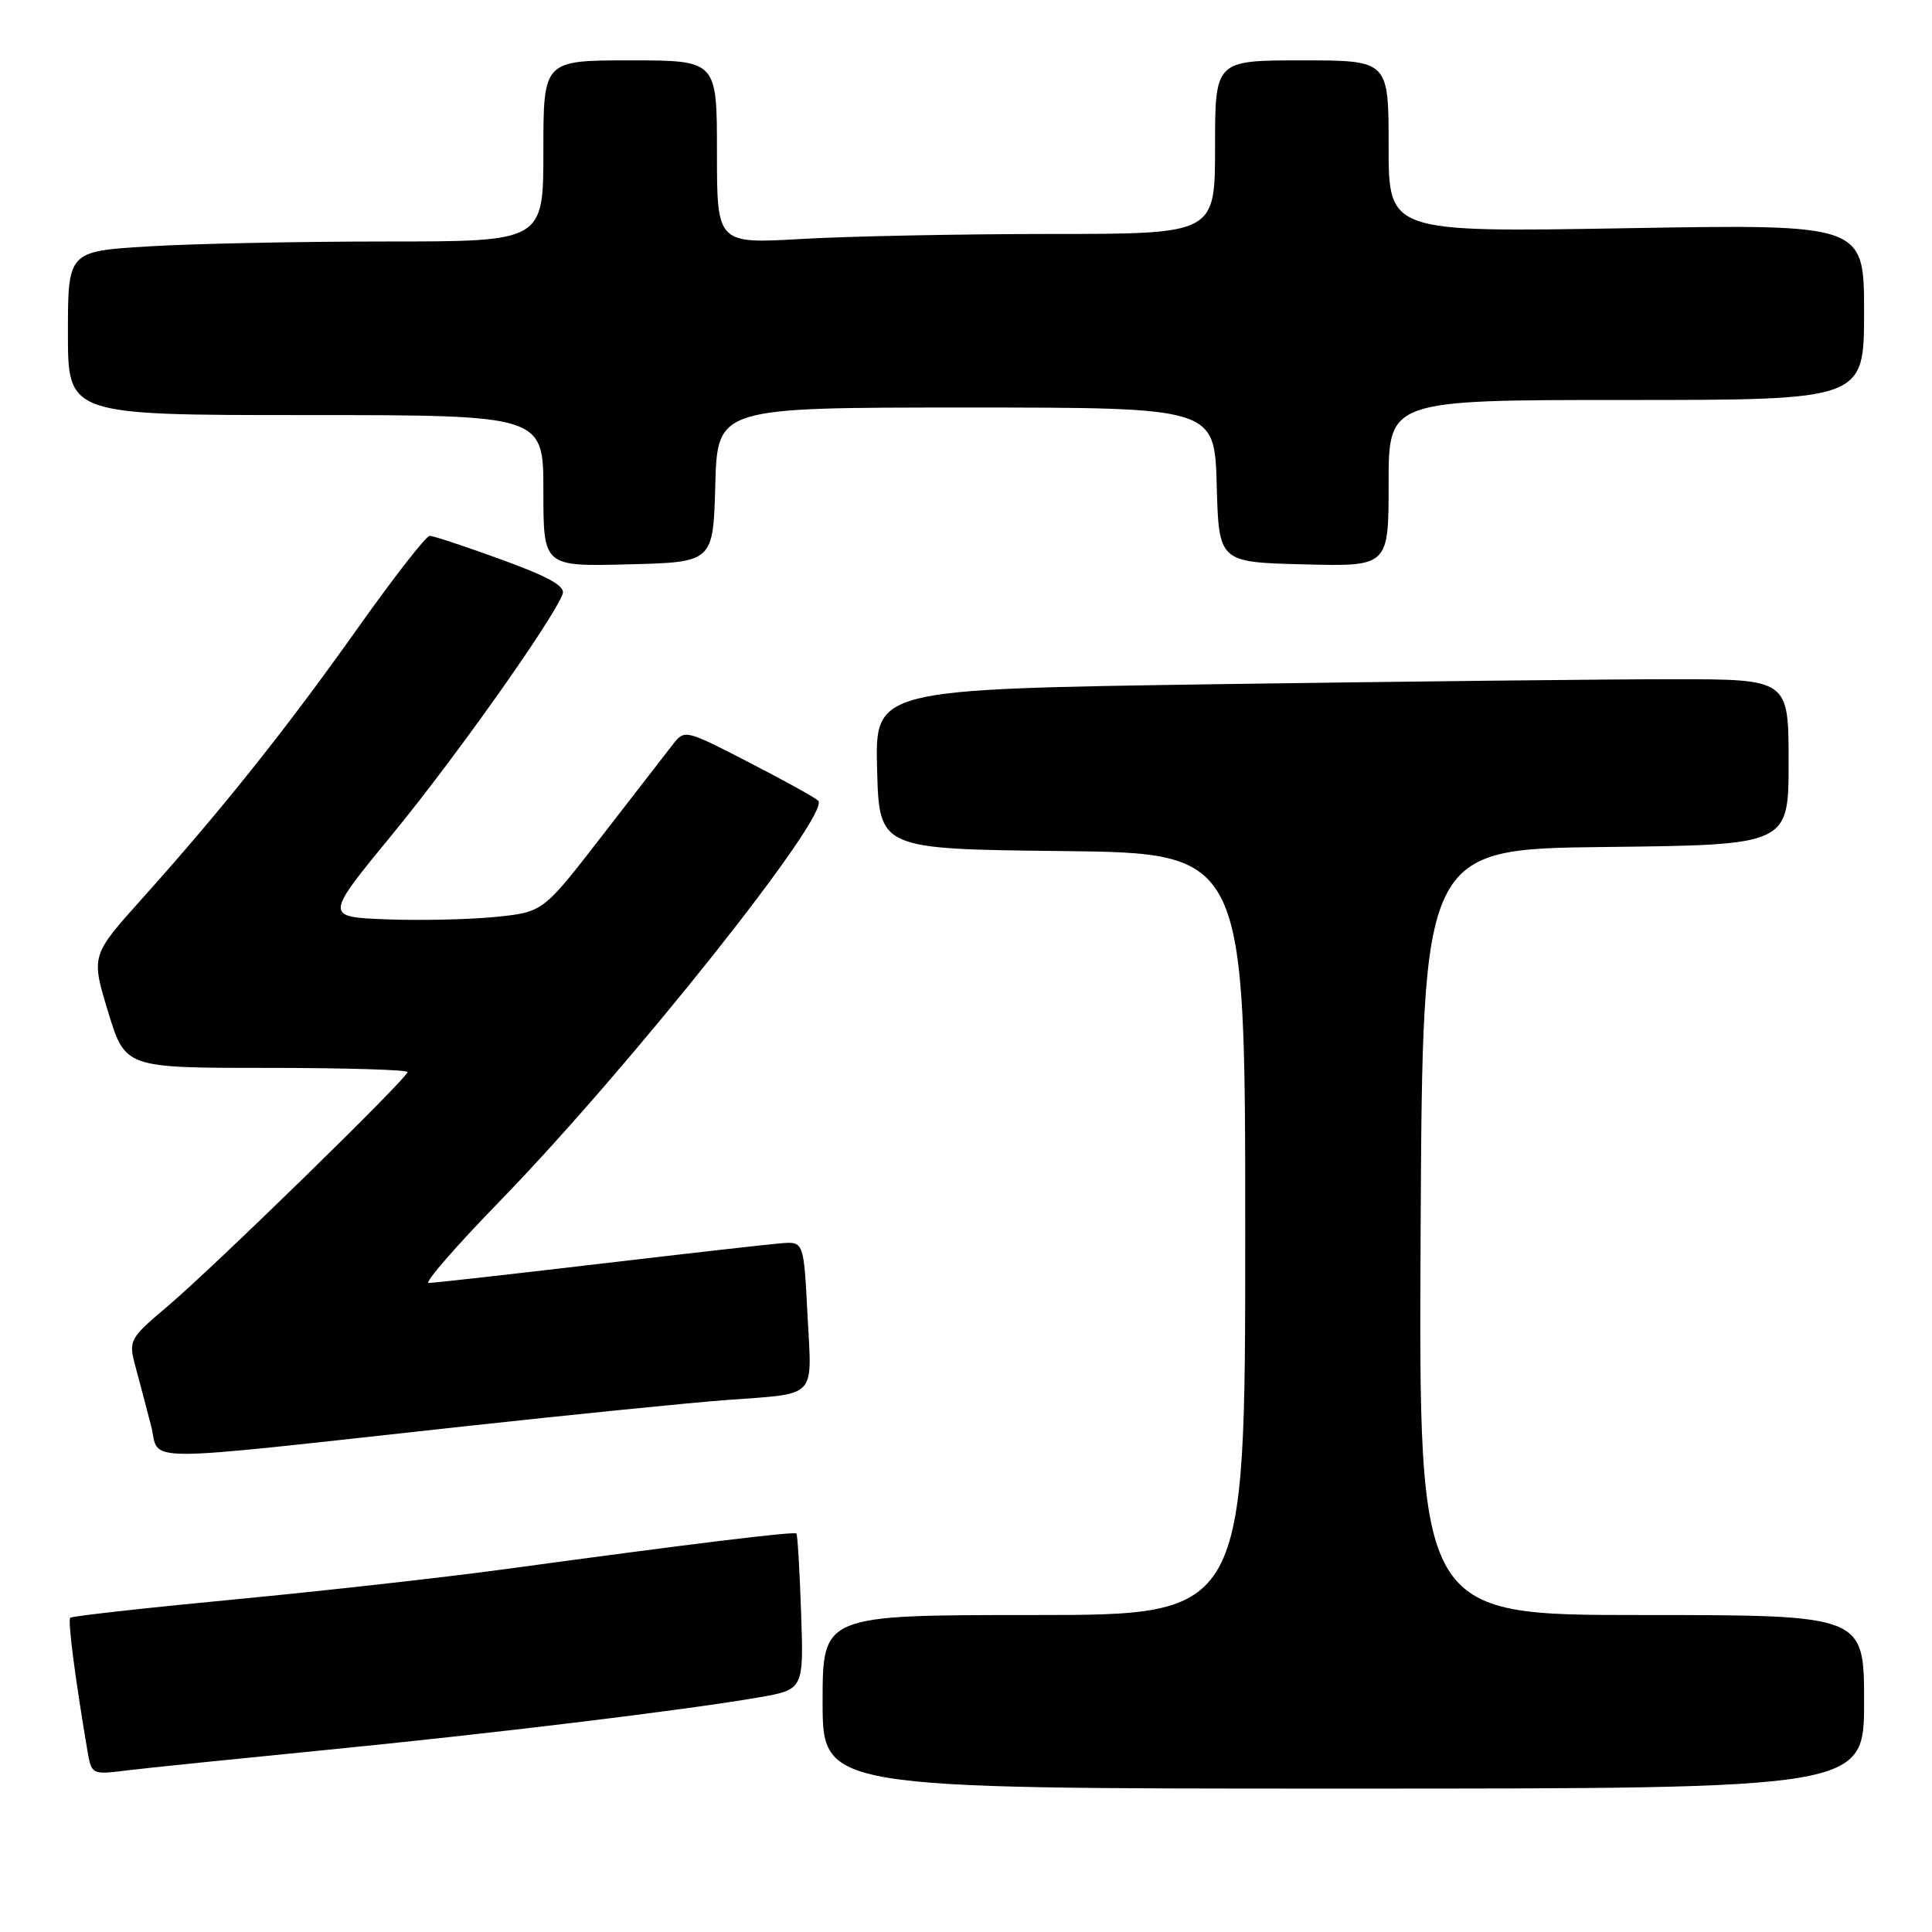 <?xml version="1.0" encoding="UTF-8" standalone="no"?>
<!DOCTYPE svg PUBLIC "-//W3C//DTD SVG 1.1//EN" "http://www.w3.org/Graphics/SVG/1.1/DTD/svg11.dtd" >
<svg xmlns="http://www.w3.org/2000/svg" xmlns:xlink="http://www.w3.org/1999/xlink" version="1.1" viewBox="0 0 256 256">
 <g >
 <path fill="currentColor"
d=" M 247.00 225.50 C 247.00 214.00 247.00 214.00 217.49 214.00 C 187.98 214.00 187.98 214.00 188.24 163.25 C 188.50 112.50 188.50 112.50 212.75 112.23 C 237.00 111.96 237.00 111.96 237.00 100.98 C 237.00 90.00 237.00 90.00 221.66 90.00 C 213.23 90.00 185.99 90.30 161.13 90.66 C 115.94 91.33 115.94 91.33 116.22 101.91 C 116.50 112.50 116.50 112.50 140.75 112.77 C 165.00 113.04 165.00 113.04 165.00 163.52 C 165.00 214.00 165.00 214.00 137.00 214.00 C 109.00 214.00 109.00 214.00 109.00 225.50 C 109.00 237.00 109.00 237.00 178.00 237.00 C 247.00 237.00 247.00 237.00 247.00 225.50 Z  M 42.50 231.95 C 64.78 229.76 90.56 226.64 100.50 224.92 C 106.50 223.88 106.50 223.88 106.15 213.69 C 105.96 208.09 105.68 203.37 105.53 203.20 C 105.23 202.89 91.50 204.57 67.00 207.91 C 59.02 209.00 42.87 210.81 31.10 211.93 C 19.32 213.05 9.52 214.15 9.31 214.36 C 8.96 214.70 9.93 222.20 11.56 231.84 C 12.12 235.17 12.13 235.17 16.81 234.59 C 19.39 234.27 30.95 233.09 42.50 231.95 Z  M 61.50 189.00 C 75.80 187.44 91.33 185.88 96.00 185.53 C 108.50 184.59 107.58 185.54 107.00 174.26 C 106.50 164.50 106.50 164.50 103.50 164.74 C 101.85 164.87 90.92 166.11 79.21 167.49 C 67.50 168.87 57.41 170.00 56.80 170.00 C 56.19 170.00 60.39 165.16 66.14 159.25 C 83.42 141.48 110.23 107.75 108.41 106.09 C 107.91 105.63 103.72 103.32 99.11 100.95 C 90.74 96.64 90.71 96.64 89.11 98.70 C 88.22 99.84 84.00 105.29 79.73 110.81 C 71.96 120.85 71.96 120.85 65.73 121.49 C 62.30 121.84 55.78 121.99 51.24 121.82 C 42.99 121.50 42.99 121.50 52.03 110.50 C 60.28 100.46 73.21 82.22 74.55 78.73 C 74.95 77.68 72.79 76.46 66.45 74.15 C 61.69 72.42 57.41 71.00 56.94 71.00 C 56.46 71.00 52.17 76.51 47.39 83.25 C 37.96 96.55 29.43 107.25 18.84 119.06 C 12.06 126.62 12.06 126.62 14.32 134.06 C 16.59 141.50 16.59 141.50 35.29 141.50 C 45.58 141.50 54.00 141.75 54.00 142.05 C 54.00 142.85 28.42 167.82 22.25 173.05 C 17.14 177.37 17.02 177.60 17.93 181.00 C 18.45 182.93 19.38 186.46 20.00 188.85 C 21.31 193.88 16.92 193.87 61.50 189.00 Z  M 94.78 64.25 C 95.07 54.00 95.07 54.00 128.00 54.00 C 160.93 54.00 160.93 54.00 161.22 64.25 C 161.50 74.50 161.50 74.50 172.75 74.78 C 184.00 75.07 184.00 75.07 184.00 64.03 C 184.00 53.00 184.00 53.00 215.50 53.00 C 247.00 53.00 247.00 53.00 247.00 41.35 C 247.00 29.70 247.00 29.70 215.50 30.24 C 184.00 30.78 184.00 30.78 184.00 19.39 C 184.00 8.00 184.00 8.00 172.50 8.00 C 161.00 8.00 161.00 8.00 161.00 19.50 C 161.00 31.00 161.00 31.00 139.25 31.00 C 127.29 31.01 112.44 31.30 106.25 31.66 C 95.00 32.31 95.00 32.31 95.00 20.15 C 95.00 8.00 95.00 8.00 83.50 8.00 C 72.00 8.00 72.00 8.00 72.00 20.00 C 72.00 32.00 72.00 32.00 51.16 32.00 C 39.69 32.00 25.52 32.29 19.66 32.65 C 9.00 33.30 9.00 33.30 9.00 44.15 C 9.00 55.00 9.00 55.00 40.50 55.00 C 72.00 55.00 72.00 55.00 72.00 65.03 C 72.00 75.07 72.00 75.07 83.25 74.78 C 94.50 74.50 94.50 74.50 94.78 64.25 Z "/>
</g>
</svg>